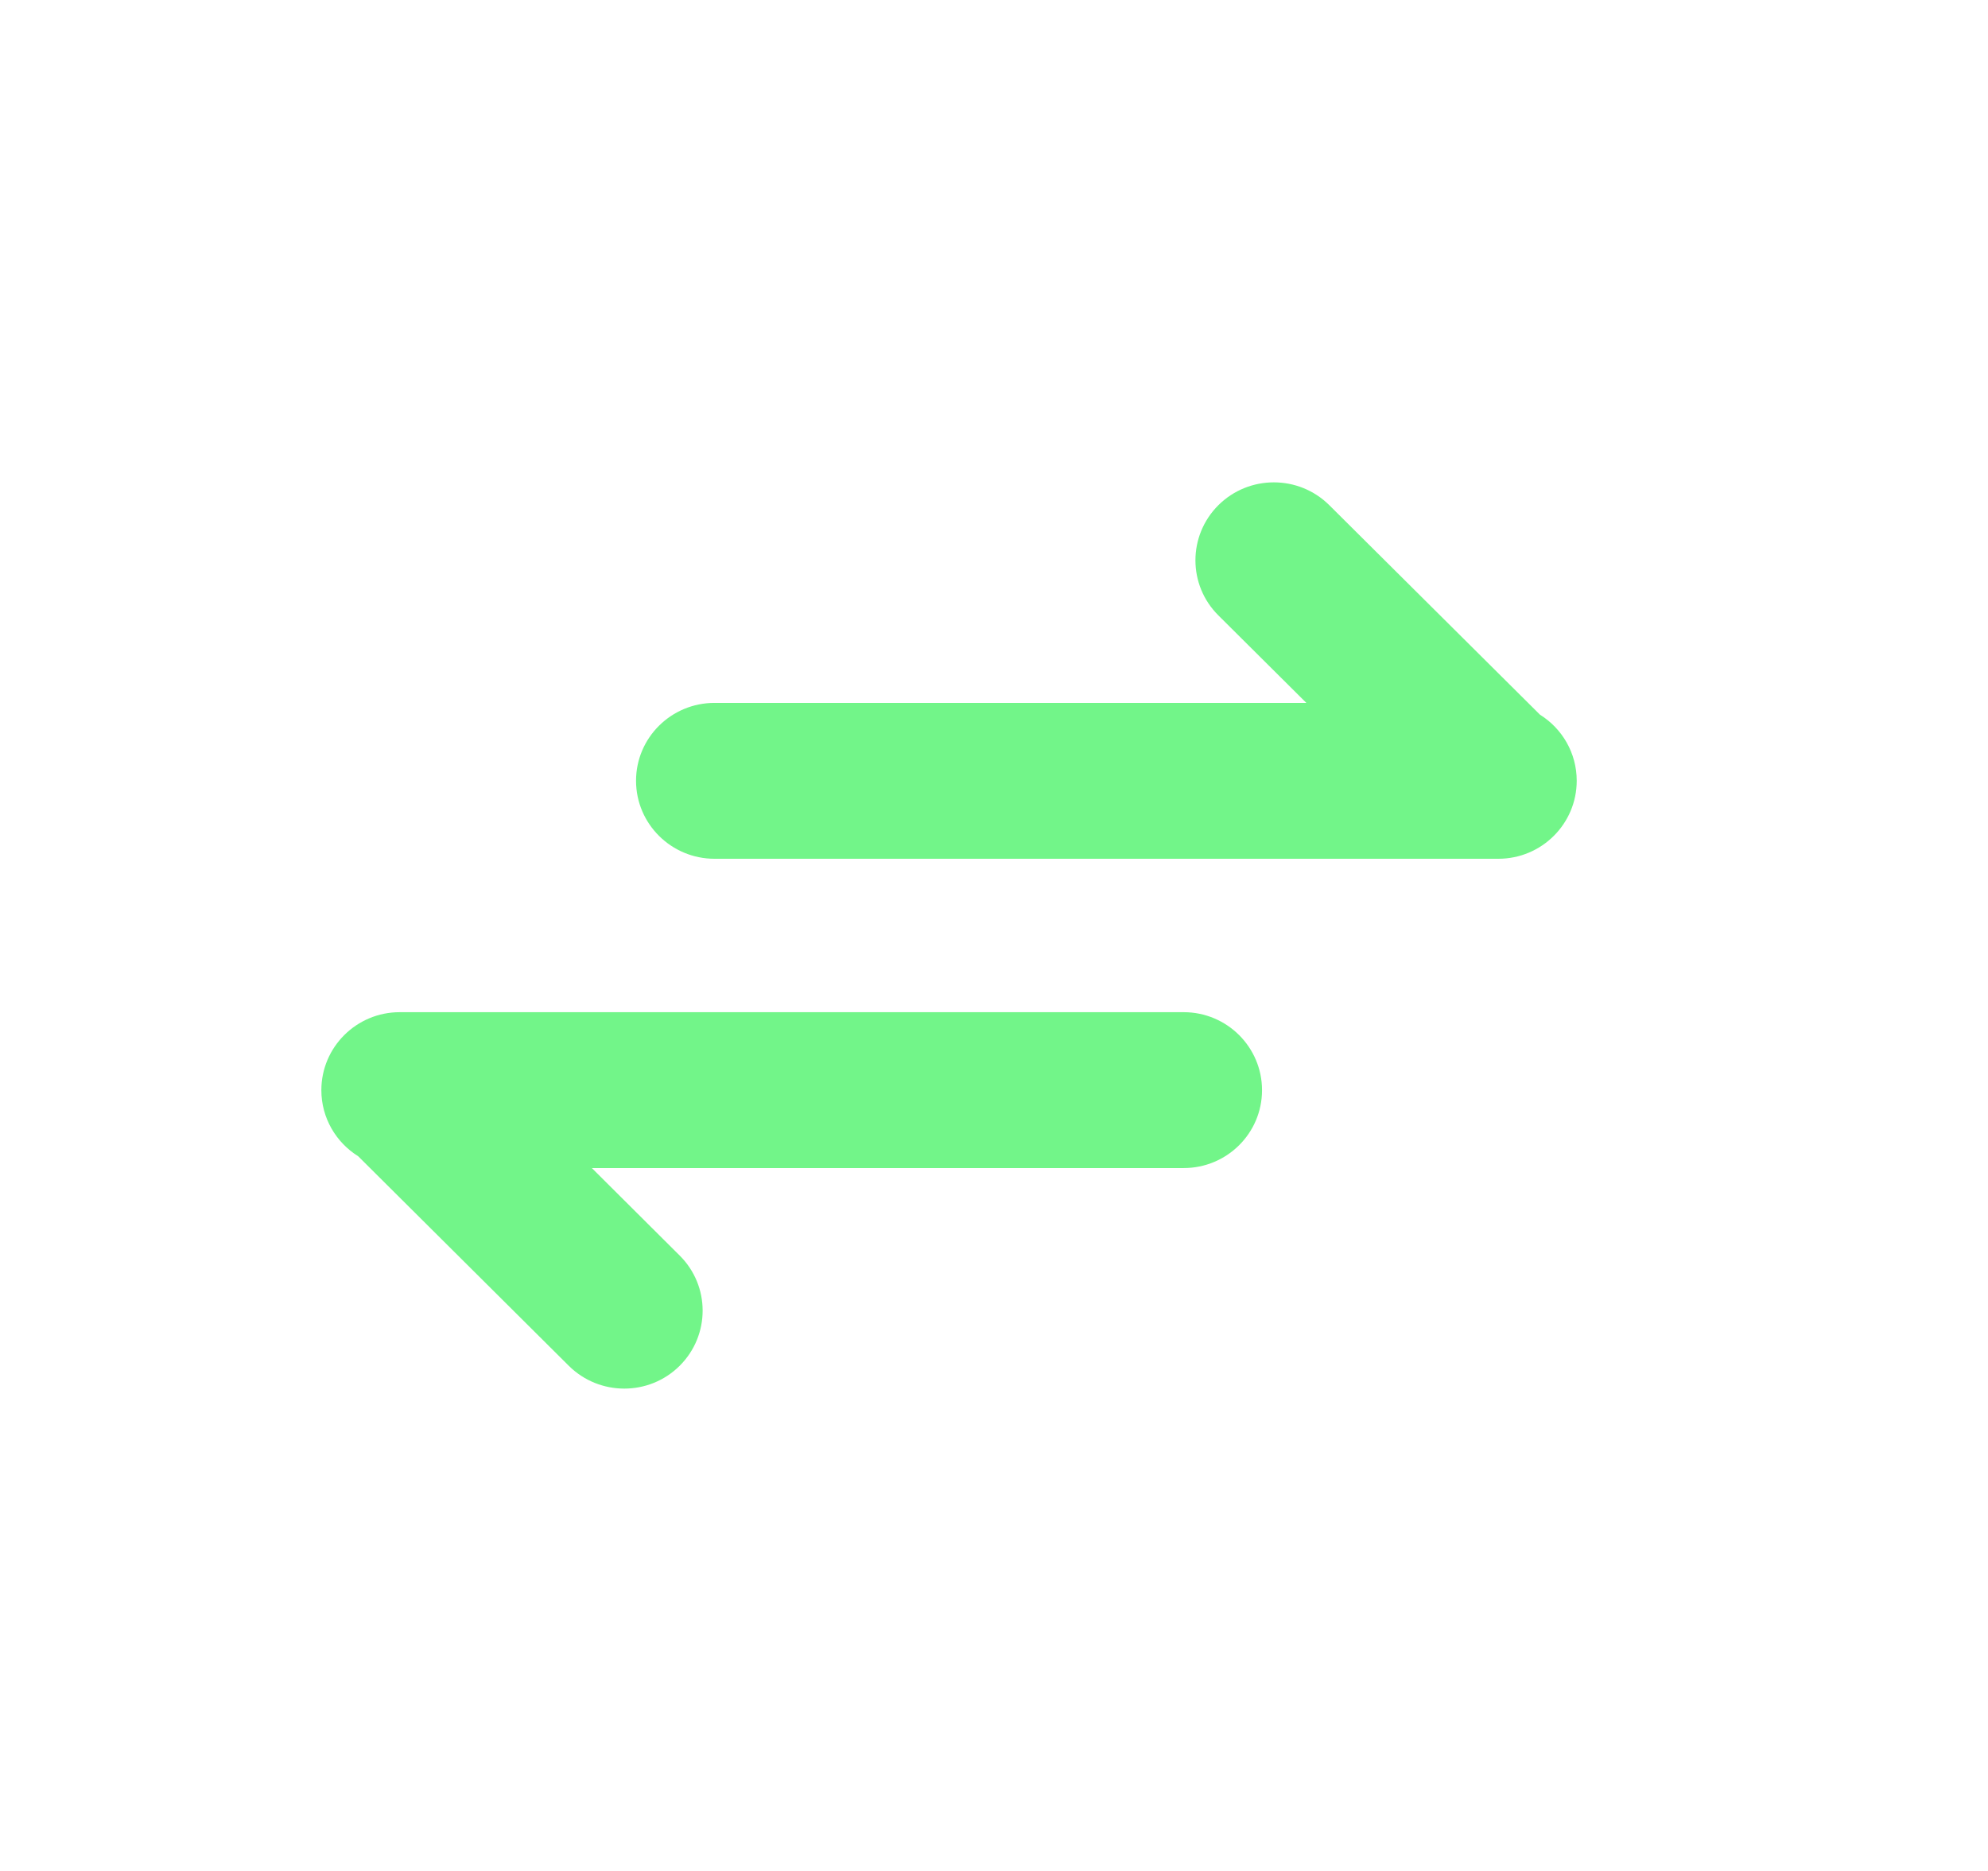 <svg width="17" height="16" viewBox="0 0 17 16" fill="none" xmlns="http://www.w3.org/2000/svg">
<path d="M3.418 8.656C3.048 8.656 2.748 8.955 2.748 9.323C2.748 9.561 2.874 9.77 3.063 9.888L4.864 11.68C5.126 11.94 5.551 11.94 5.812 11.68C6.074 11.419 6.074 10.997 5.812 10.737L5.061 9.989H10.122C10.492 9.989 10.792 9.691 10.792 9.323C10.792 8.955 10.492 8.656 10.122 8.656H3.452C3.445 8.656 3.439 8.656 3.433 8.656H3.418Z" fill="#72F589"/>
<path d="M12.813 7.344C13.183 7.344 13.483 7.045 13.483 6.677C13.483 6.439 13.358 6.23 13.169 6.112L11.367 4.32C11.105 4.06 10.681 4.06 10.419 4.32C10.157 4.581 10.157 5.003 10.419 5.263L11.171 6.011H6.11C5.74 6.011 5.439 6.309 5.439 6.677C5.439 7.045 5.74 7.344 6.11 7.344H12.78C12.786 7.344 12.792 7.344 12.798 7.344H12.813Z" fill="#72F589"/>
</svg>
